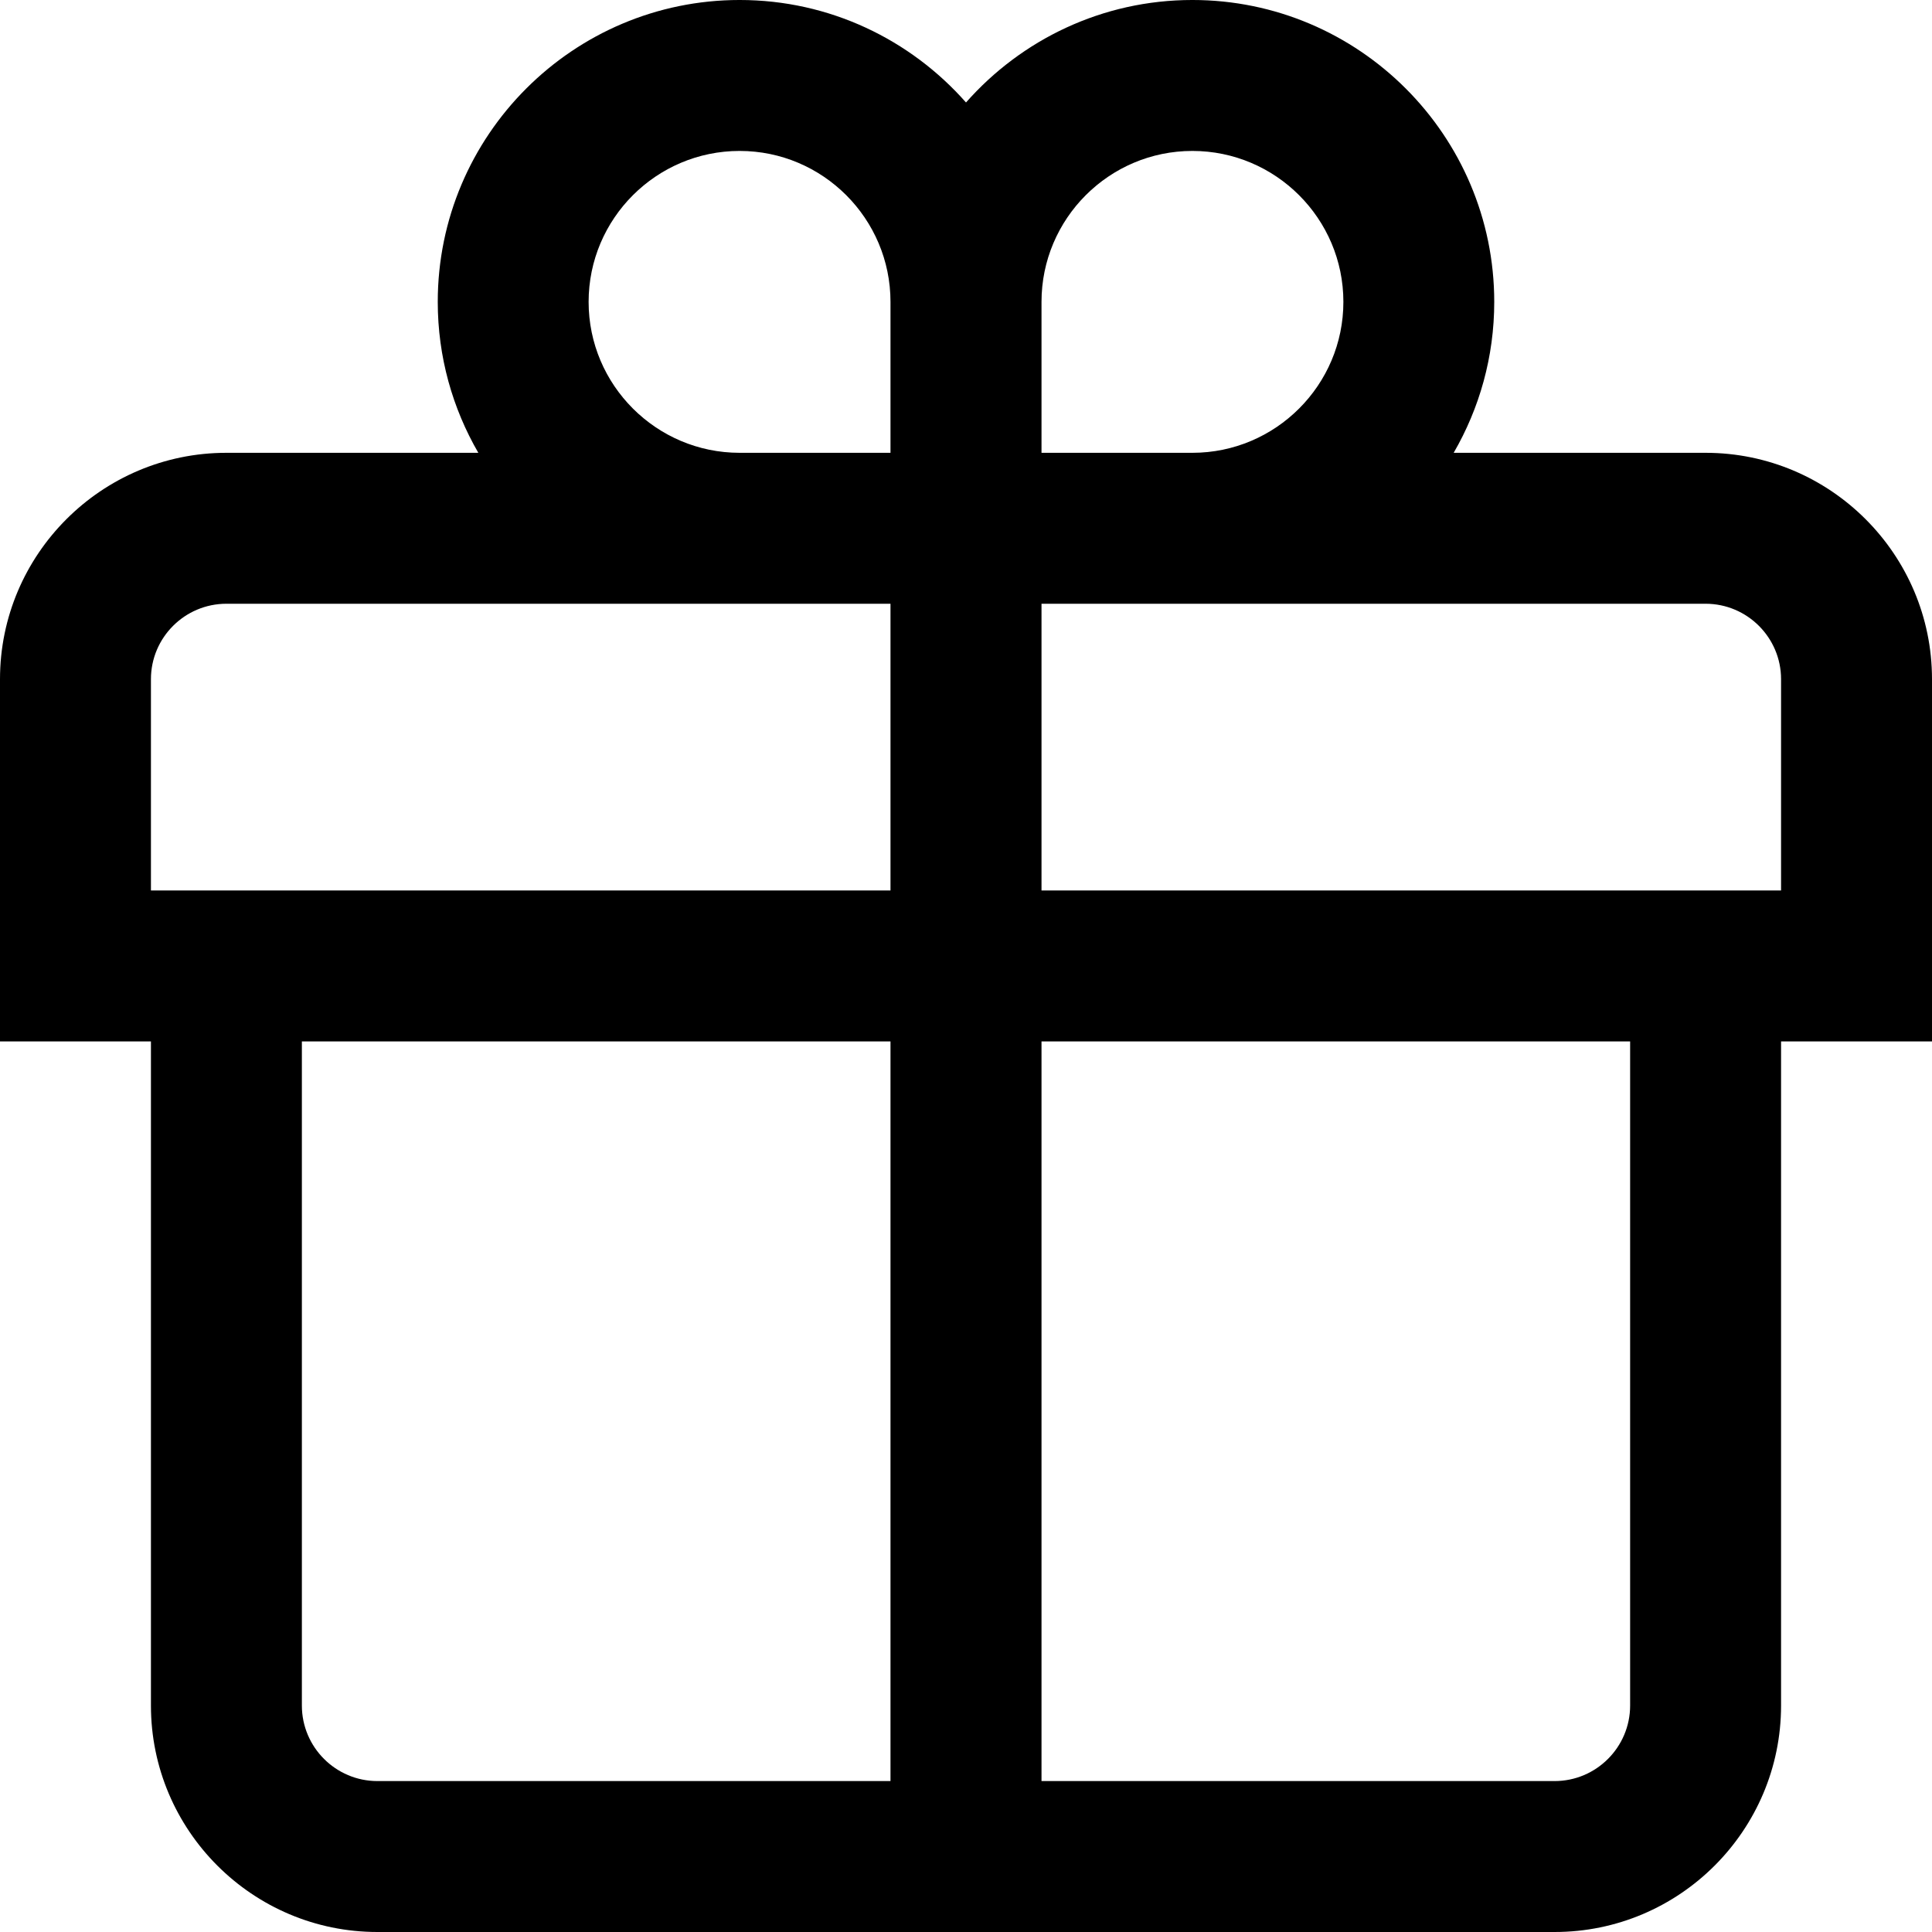 <svg width="24" height="24" viewBox="0 0 24 24" fill="none" xmlns="http://www.w3.org/2000/svg">
<g clip-path="url(#clip0_1_2637)">
<path d="M21.188 5.625H18.058C18.378 5.073 18.562 4.433 18.562 3.75C18.562 1.682 16.88 -6.10352e-05 14.812 -6.10352e-05C13.693 -6.10352e-05 12.688 0.493 12 1.273C11.312 0.493 10.307 -6.10352e-05 9.188 -6.10352e-05C7.12 -6.10352e-05 5.438 1.682 5.438 3.75C5.438 4.433 5.622 5.073 5.942 5.625H2.812C1.262 5.625 0 6.887 0 8.437V12.937H1.875V21.187C1.875 22.738 3.137 24 4.688 24H19.312C20.863 24 22.125 22.738 22.125 21.187V12.937H24V8.437C24 6.887 22.738 5.625 21.188 5.625ZM11.062 22.125H4.688C4.171 22.125 3.75 21.704 3.75 21.187V12.937H11.062V22.125ZM11.062 11.062H1.875V8.437C1.875 7.92 2.296 7.5 2.812 7.5H11.062V11.062ZM11.062 5.625H9.188C8.154 5.625 7.312 4.784 7.312 3.75C7.312 2.716 8.154 1.875 9.188 1.875C10.221 1.875 11.062 2.716 11.062 3.75V5.625ZM12.938 3.75C12.938 2.716 13.779 1.875 14.812 1.875C15.846 1.875 16.688 2.716 16.688 3.75C16.688 4.784 15.846 5.625 14.812 5.625H12.938V3.75ZM20.25 21.187C20.25 21.704 19.829 22.125 19.312 22.125H12.938V12.937H20.25V21.187ZM22.125 11.062H12.938V7.5H21.188C21.704 7.5 22.125 7.92 22.125 8.437V11.062Z" fill="black"/>
</g>
<defs>
<clipPath id="clip0_1_2637">
<rect width="24" height="24" fill="white"/>
</clipPath>
</defs>
</svg>
